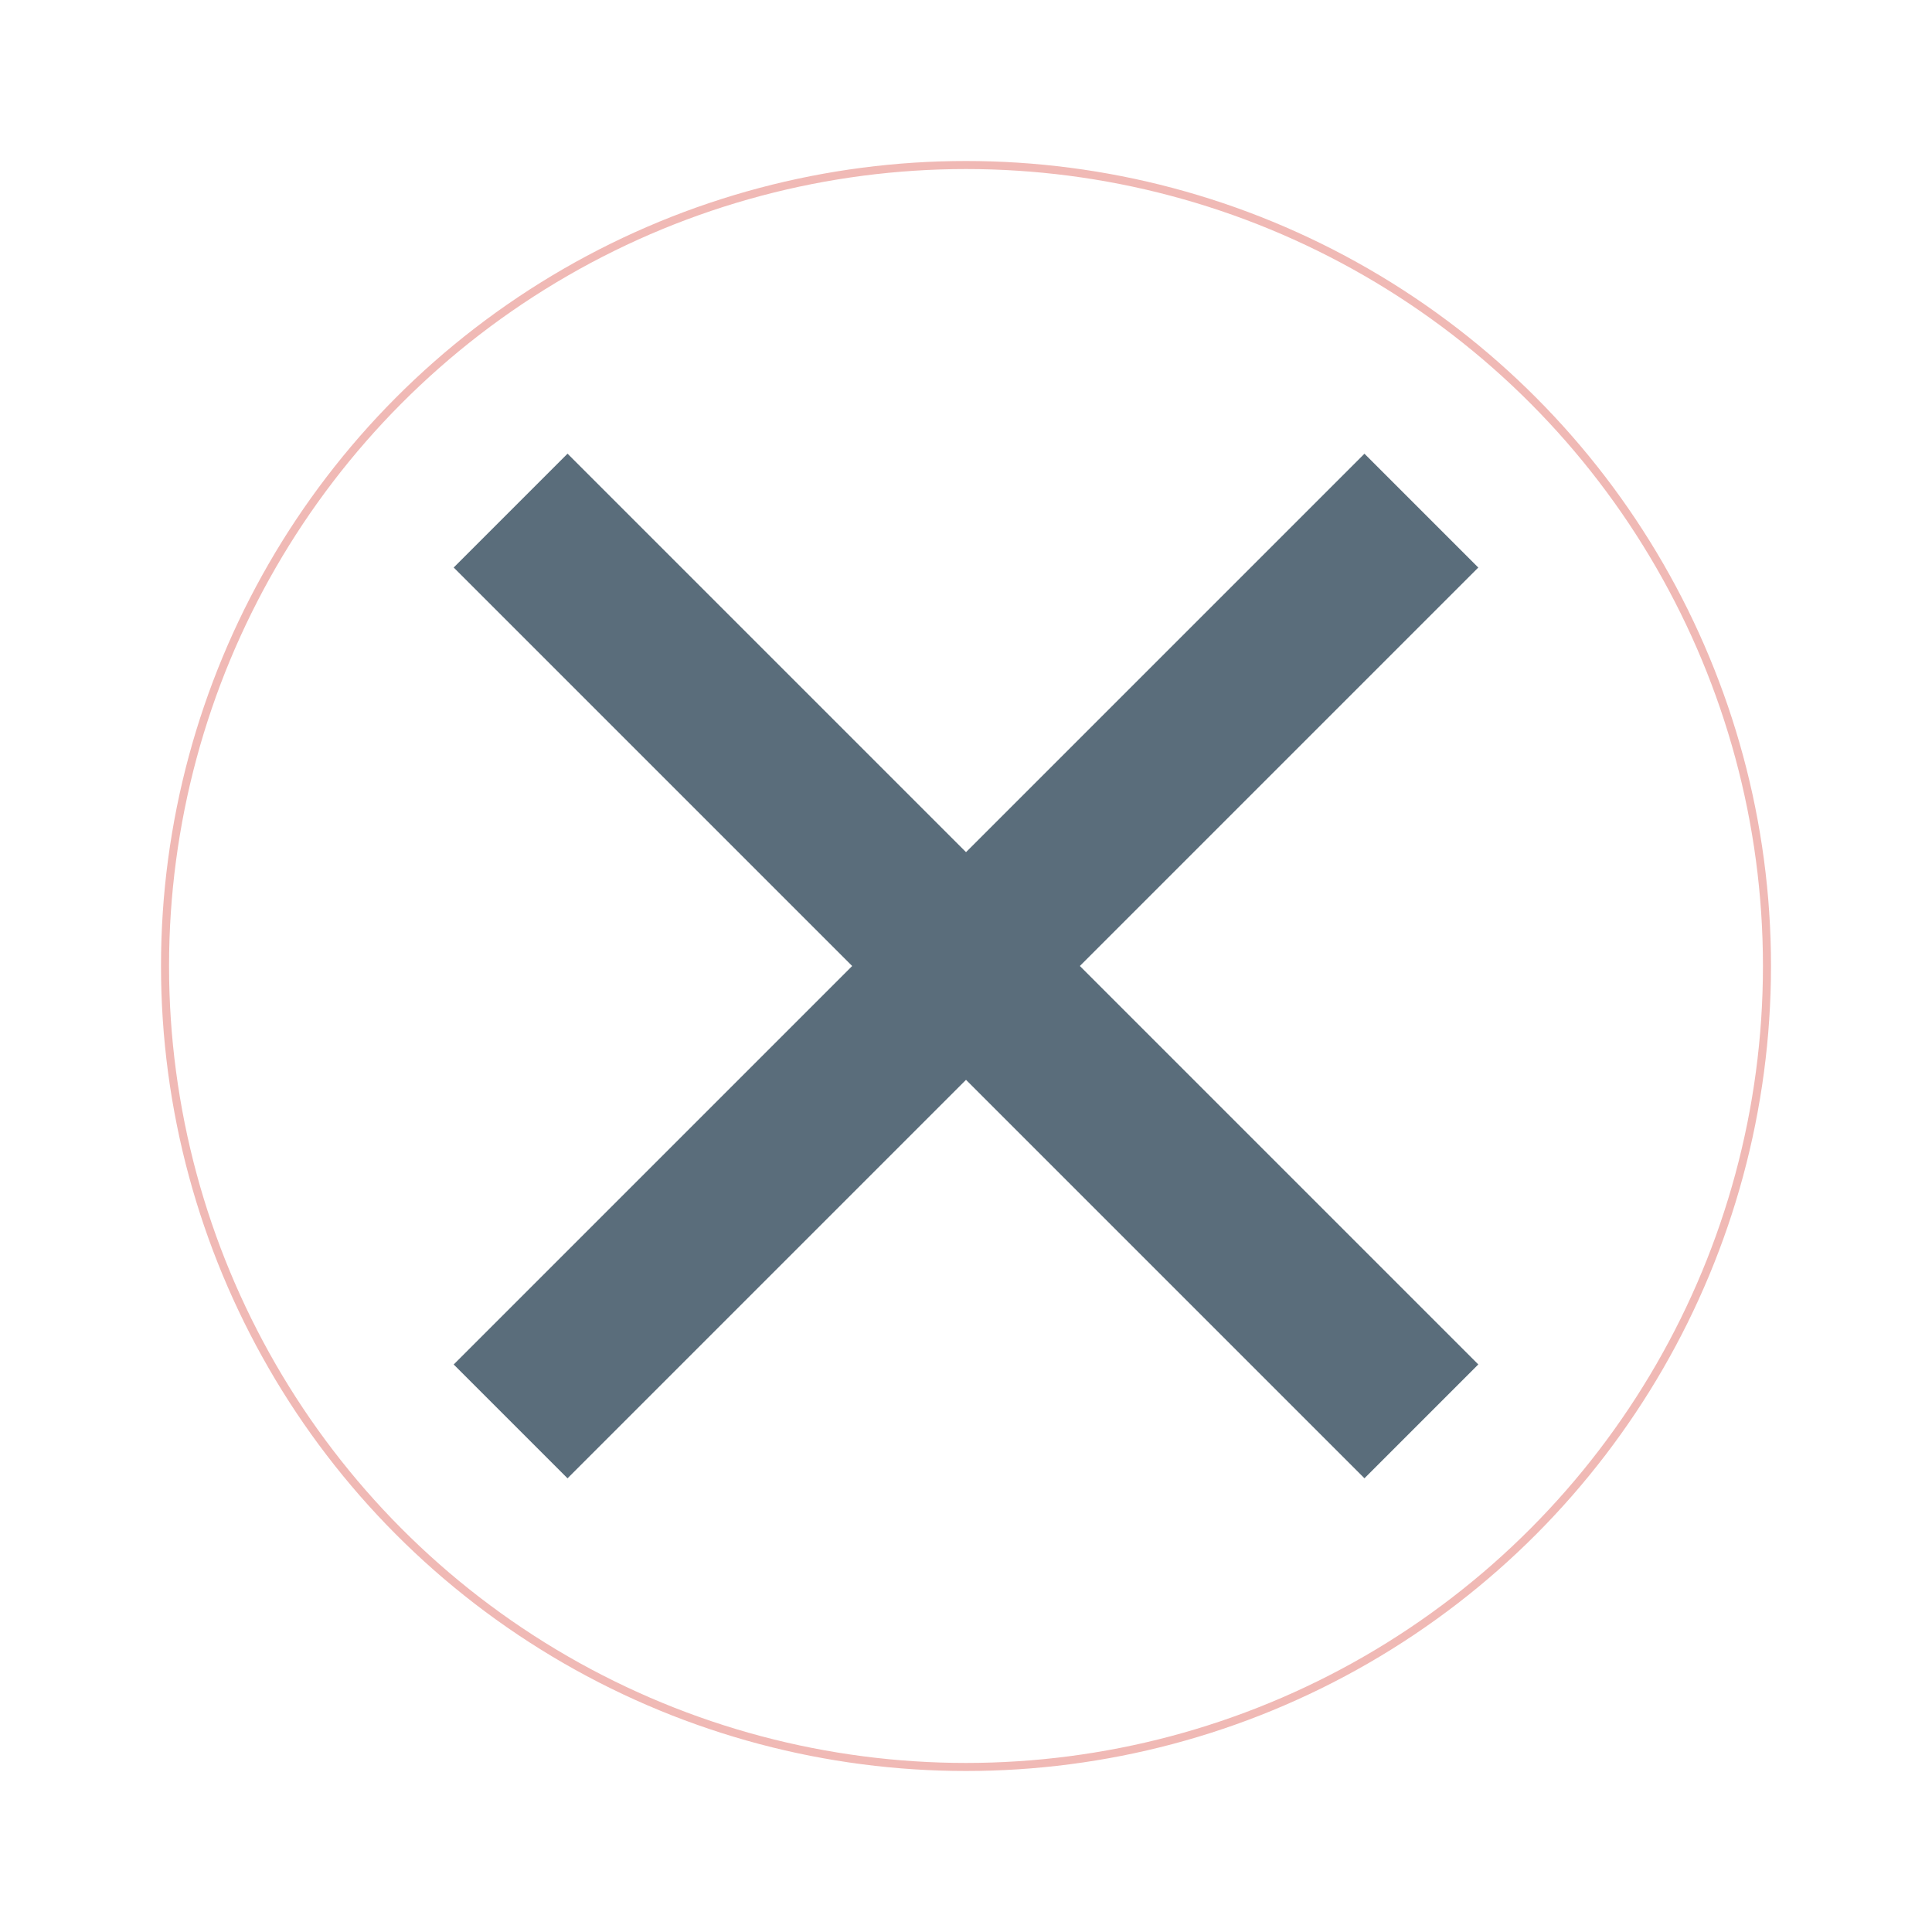 <svg width="24" height="24" viewBox="0 0 24 24" fill="none" xmlns="http://www.w3.org/2000/svg">
<circle cx="12" cy="12" r="9.95" stroke="#CB1000" stroke-opacity="0.29" stroke-width="0.1"/>
<rect x="5.636" y="16.95" width="16" height="2" transform="rotate(-45 5.636 16.95)" fill="#5A6D7B"/>
<rect x="5.636" y="7.05" width="2" height="16" transform="rotate(-45 5.636 7.05)" fill="#5A6D7B"/>
</svg>
